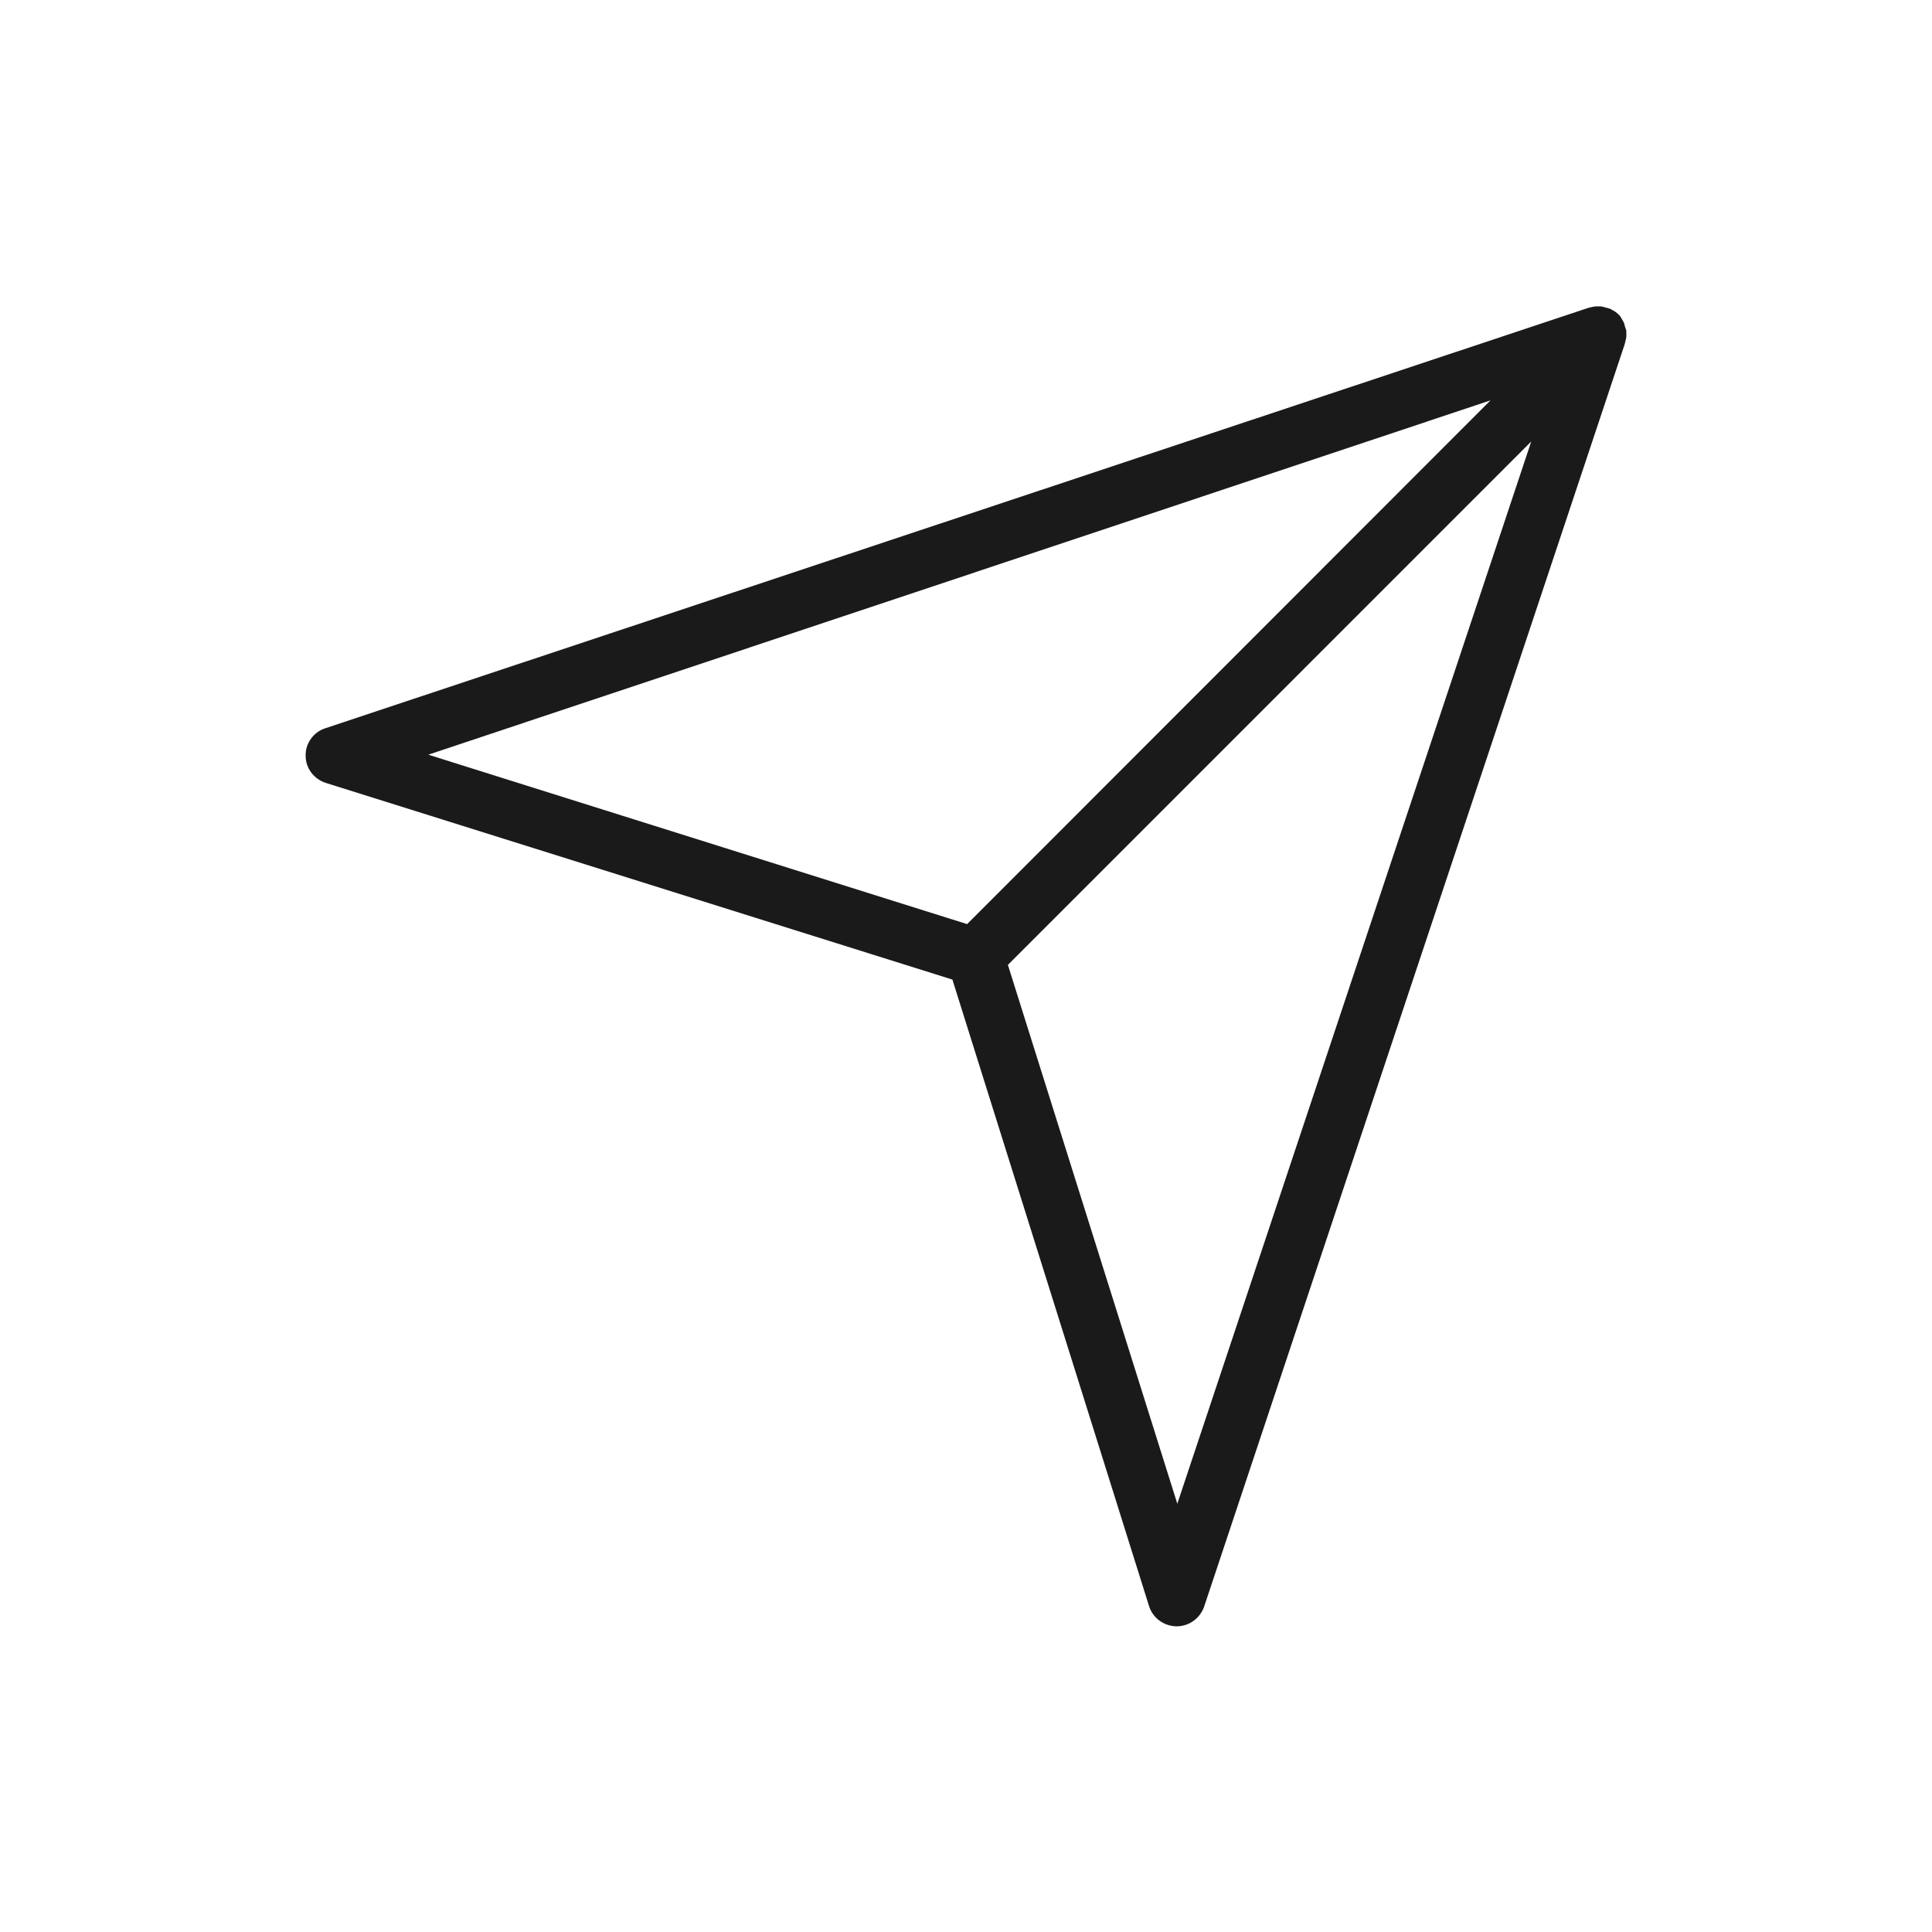 <svg height='100px' width='100px'  fill="#1A1A1A" xmlns="http://www.w3.org/2000/svg" xmlns:xlink="http://www.w3.org/1999/xlink" version="1.1" x="0px" y="0px" viewBox="-177 269 256 256" enable-background="new -177 269 256 256" xml:space="preserve"><path d="M38.449,313.949c0-0.148,0.051-0.25,0.051-0.398c0-0.051,0-0.102,0-0.152c0-0.148,0-0.297,0-0.449  c0-0.148-0.051-0.301-0.102-0.449c0-0.051,0-0.051-0.047-0.102c-0.051-0.148-0.051-0.25-0.102-0.398v-0.051  c-0.051-0.148-0.148-0.301-0.199-0.449L38,311.449c-0.051-0.098-0.148-0.25-0.199-0.348c0-0.051-0.051-0.051-0.051-0.102  c-0.102-0.148-0.199-0.25-0.301-0.352c-0.098-0.098-0.25-0.199-0.348-0.297c-0.051,0-0.051-0.051-0.102-0.051  c-0.102-0.102-0.199-0.152-0.352-0.199l-0.047-0.051c-0.152-0.102-0.301-0.152-0.453-0.199h-0.047  c-0.152-0.051-0.25-0.102-0.402-0.102c-0.051,0-0.051,0-0.098-0.051c-0.152-0.051-0.301-0.051-0.453-0.098c-0.148,0-0.297,0-0.449,0  c-0.051,0-0.098,0-0.148,0c-0.152,0-0.25,0-0.402,0.047h-0.047c-0.152,0.051-0.301,0.051-0.453,0.102h-0.047l-167.5,55.75  c-1.551,0.5-2.652,2-2.602,3.648c0,1.652,1.102,3.102,2.699,3.602l83,26.051l26.051,83c0.5,1.598,1.949,2.648,3.602,2.699  c0,0,0,0,0.047,0c1.652,0,3.102-1.051,3.652-2.602l55.75-167.348c0,0,0,0,0-0.051c0.051-0.148,0.098-0.301,0.098-0.449  C38.449,314,38.449,314,38.449,313.949z M20.5,322.051l-69.352,69.398L-120.25,369L20.5,322.051z M-21,468.25l-22.449-71.398  L25.898,327.5L-21,468.25z"></path></svg>